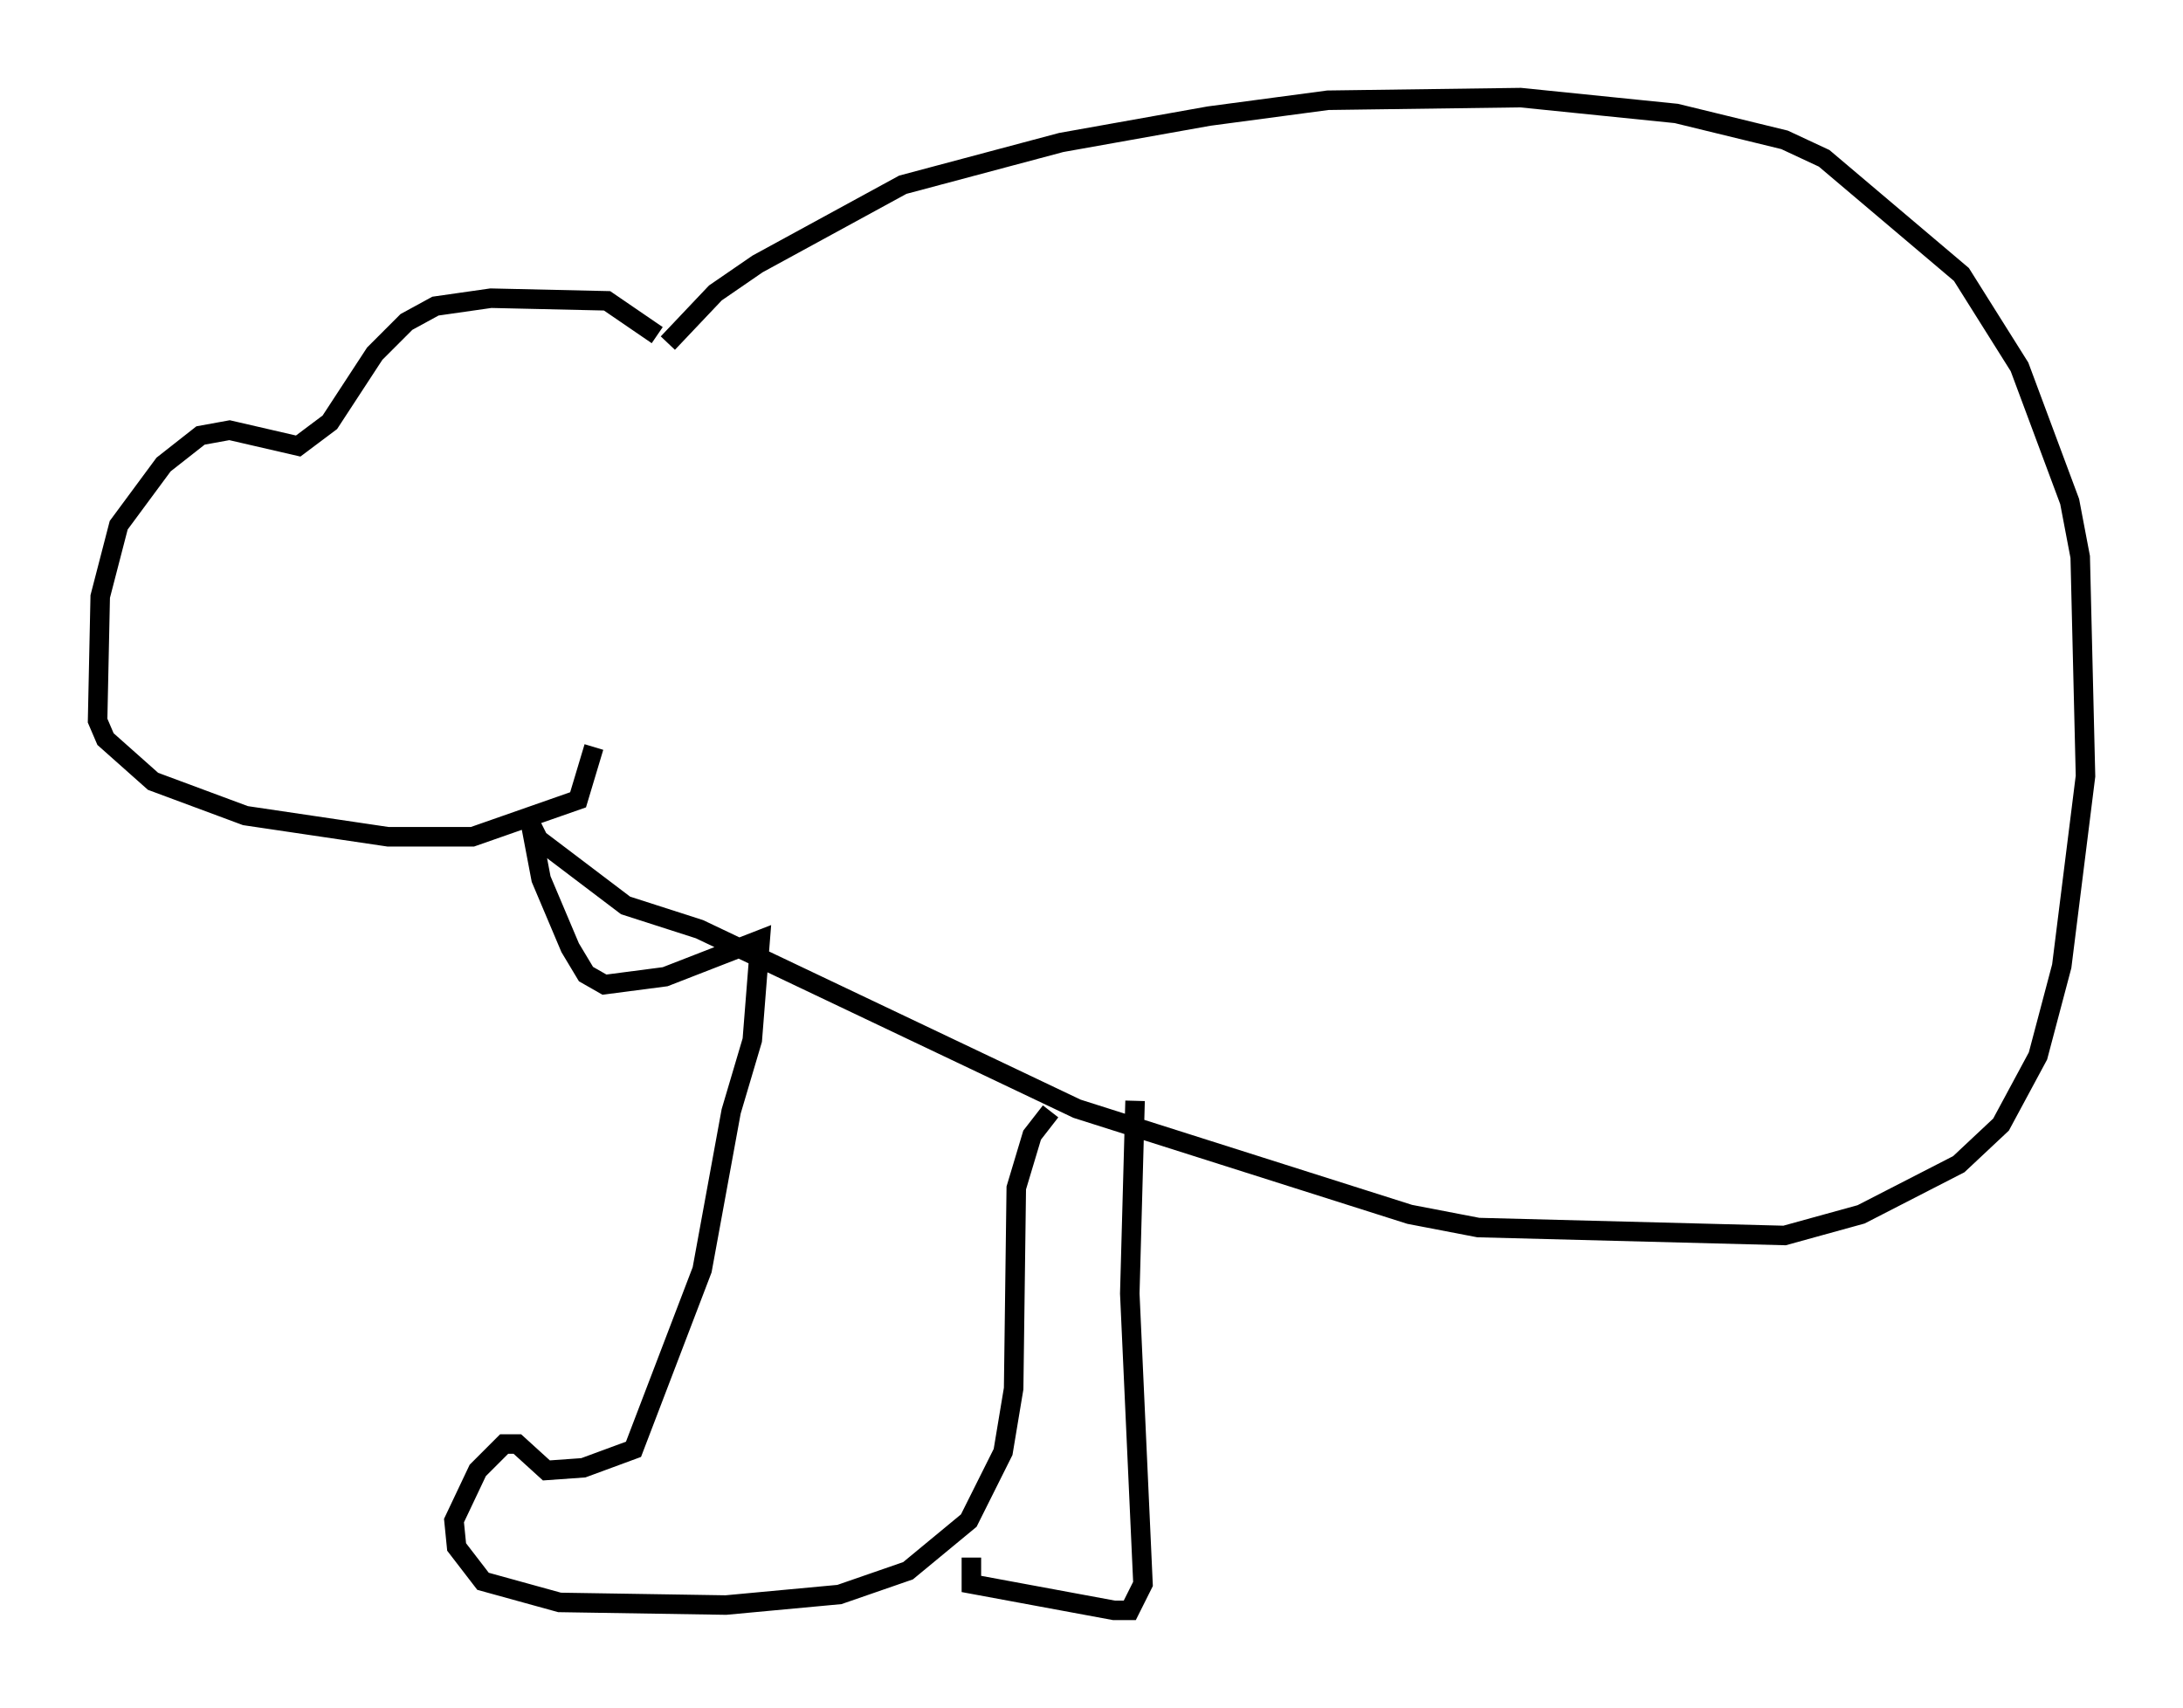<?xml version="1.0" encoding="utf-8" ?>
<svg baseProfile="full" height="87.536" version="1.1" width="111.893" xmlns="http://www.w3.org/2000/svg" xmlns:ev="http://www.w3.org/2001/xml-events" xmlns:xlink="http://www.w3.org/1999/xlink"><defs /><rect fill="white" height="87.536" width="111.893" x="0" y="0" /><path d="M33.281, 19.208 m0.406, -2.03 l-2.571, -1.759 -5.954, -0.135 l-2.842, 0.406 -1.488, 0.812 l-1.624, 1.624 -2.3, 3.518 l-1.624, 1.218 -3.518, -0.812 l-1.488, 0.271 -1.894, 1.488 l-2.3, 3.112 -0.947, 3.654 l-0.135, 6.36 0.406, 0.947 l2.436, 2.165 4.736, 1.759 l7.307, 1.083 4.33, 0.0 l5.413, -1.894 0.812, -2.706 m3.789, -20.703 l2.436, -2.571 2.165, -1.488 l7.442, -4.059 8.119, -2.165 l7.578, -1.353 6.089, -0.812 l9.878, -0.135 7.984, 0.812 l5.548, 1.353 2.03, 0.947 l7.036, 5.954 2.977, 4.736 l2.571, 6.901 0.541, 2.842 l0.271, 11.231 -1.218, 9.743 l-1.218, 4.601 -1.894, 3.518 l-2.165, 2.03 -5.007, 2.571 l-3.924, 1.083 -15.697, -0.406 l-3.518, -0.677 -17.05, -5.413 l-19.35, -9.202 -3.789, -1.218 l-4.465, -3.383 -0.406, -0.812 l0.541, 2.842 1.488, 3.518 l0.812, 1.353 0.947, 0.541 l3.112, -0.406 4.871, -1.894 l-0.406, 5.142 -1.083, 3.654 l-1.488, 8.119 -3.518, 9.202 l-2.571, 0.947 -1.894, 0.135 l-1.488, -1.353 -0.677, 0.0 l-1.353, 1.353 -1.218, 2.571 l0.135, 1.353 1.353, 1.759 l3.924, 1.083 8.525, 0.135 l5.819, -0.541 3.518, -1.218 l3.112, -2.571 1.759, -3.518 l0.541, -3.248 0.135, -10.284 l0.812, -2.706 0.947, -1.218 m4.33, -0.541 l-0.271, 9.878 0.677, 14.885 l-0.677, 1.353 -0.812, 0.0 l-7.307, -1.353 0.0, -1.353 " fill="none" stroke="black" stroke-width="1" /></svg>